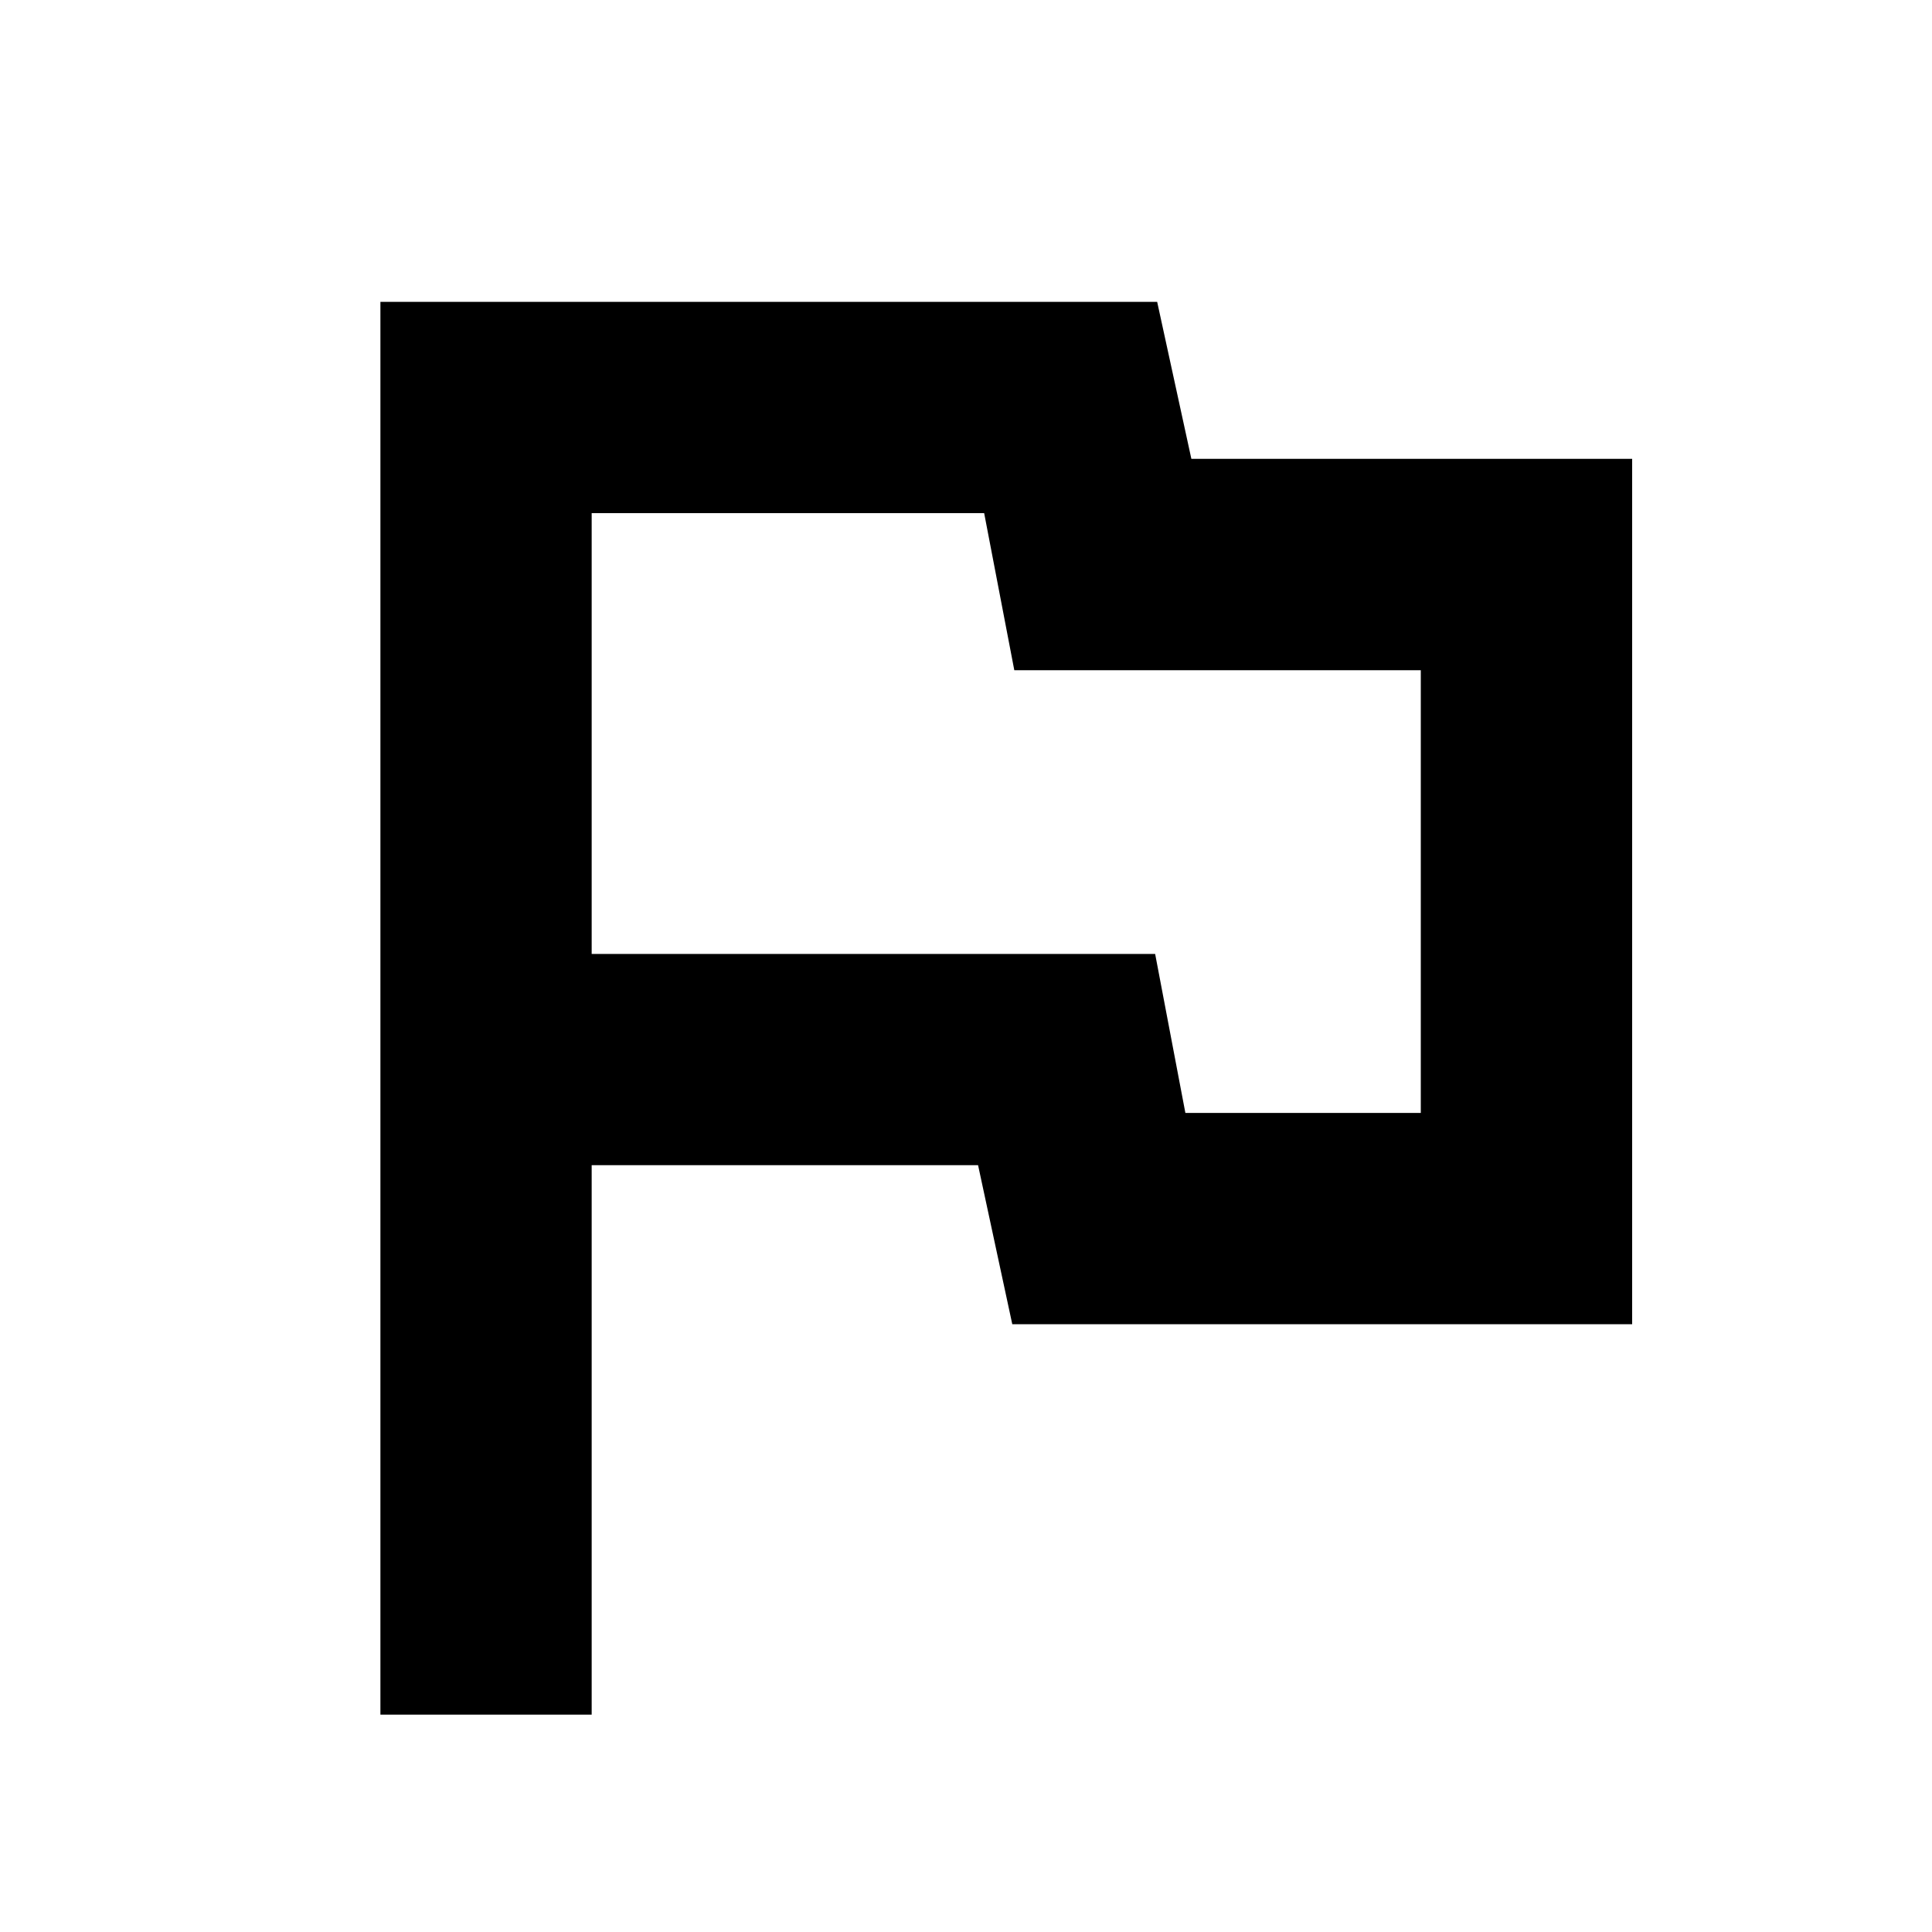 <svg xmlns="http://www.w3.org/2000/svg" height="20" width="20"><path d="M3.938 17.75V3.125h8.041l.354 1.625h4.563v8.958h-6.417l-.354-1.646h-4v5.688Zm6.479-9.354Zm1.854 3.125h2.437V6.938H10.5l-.312-1.626H6.125v4.563h5.833Z"/></svg>